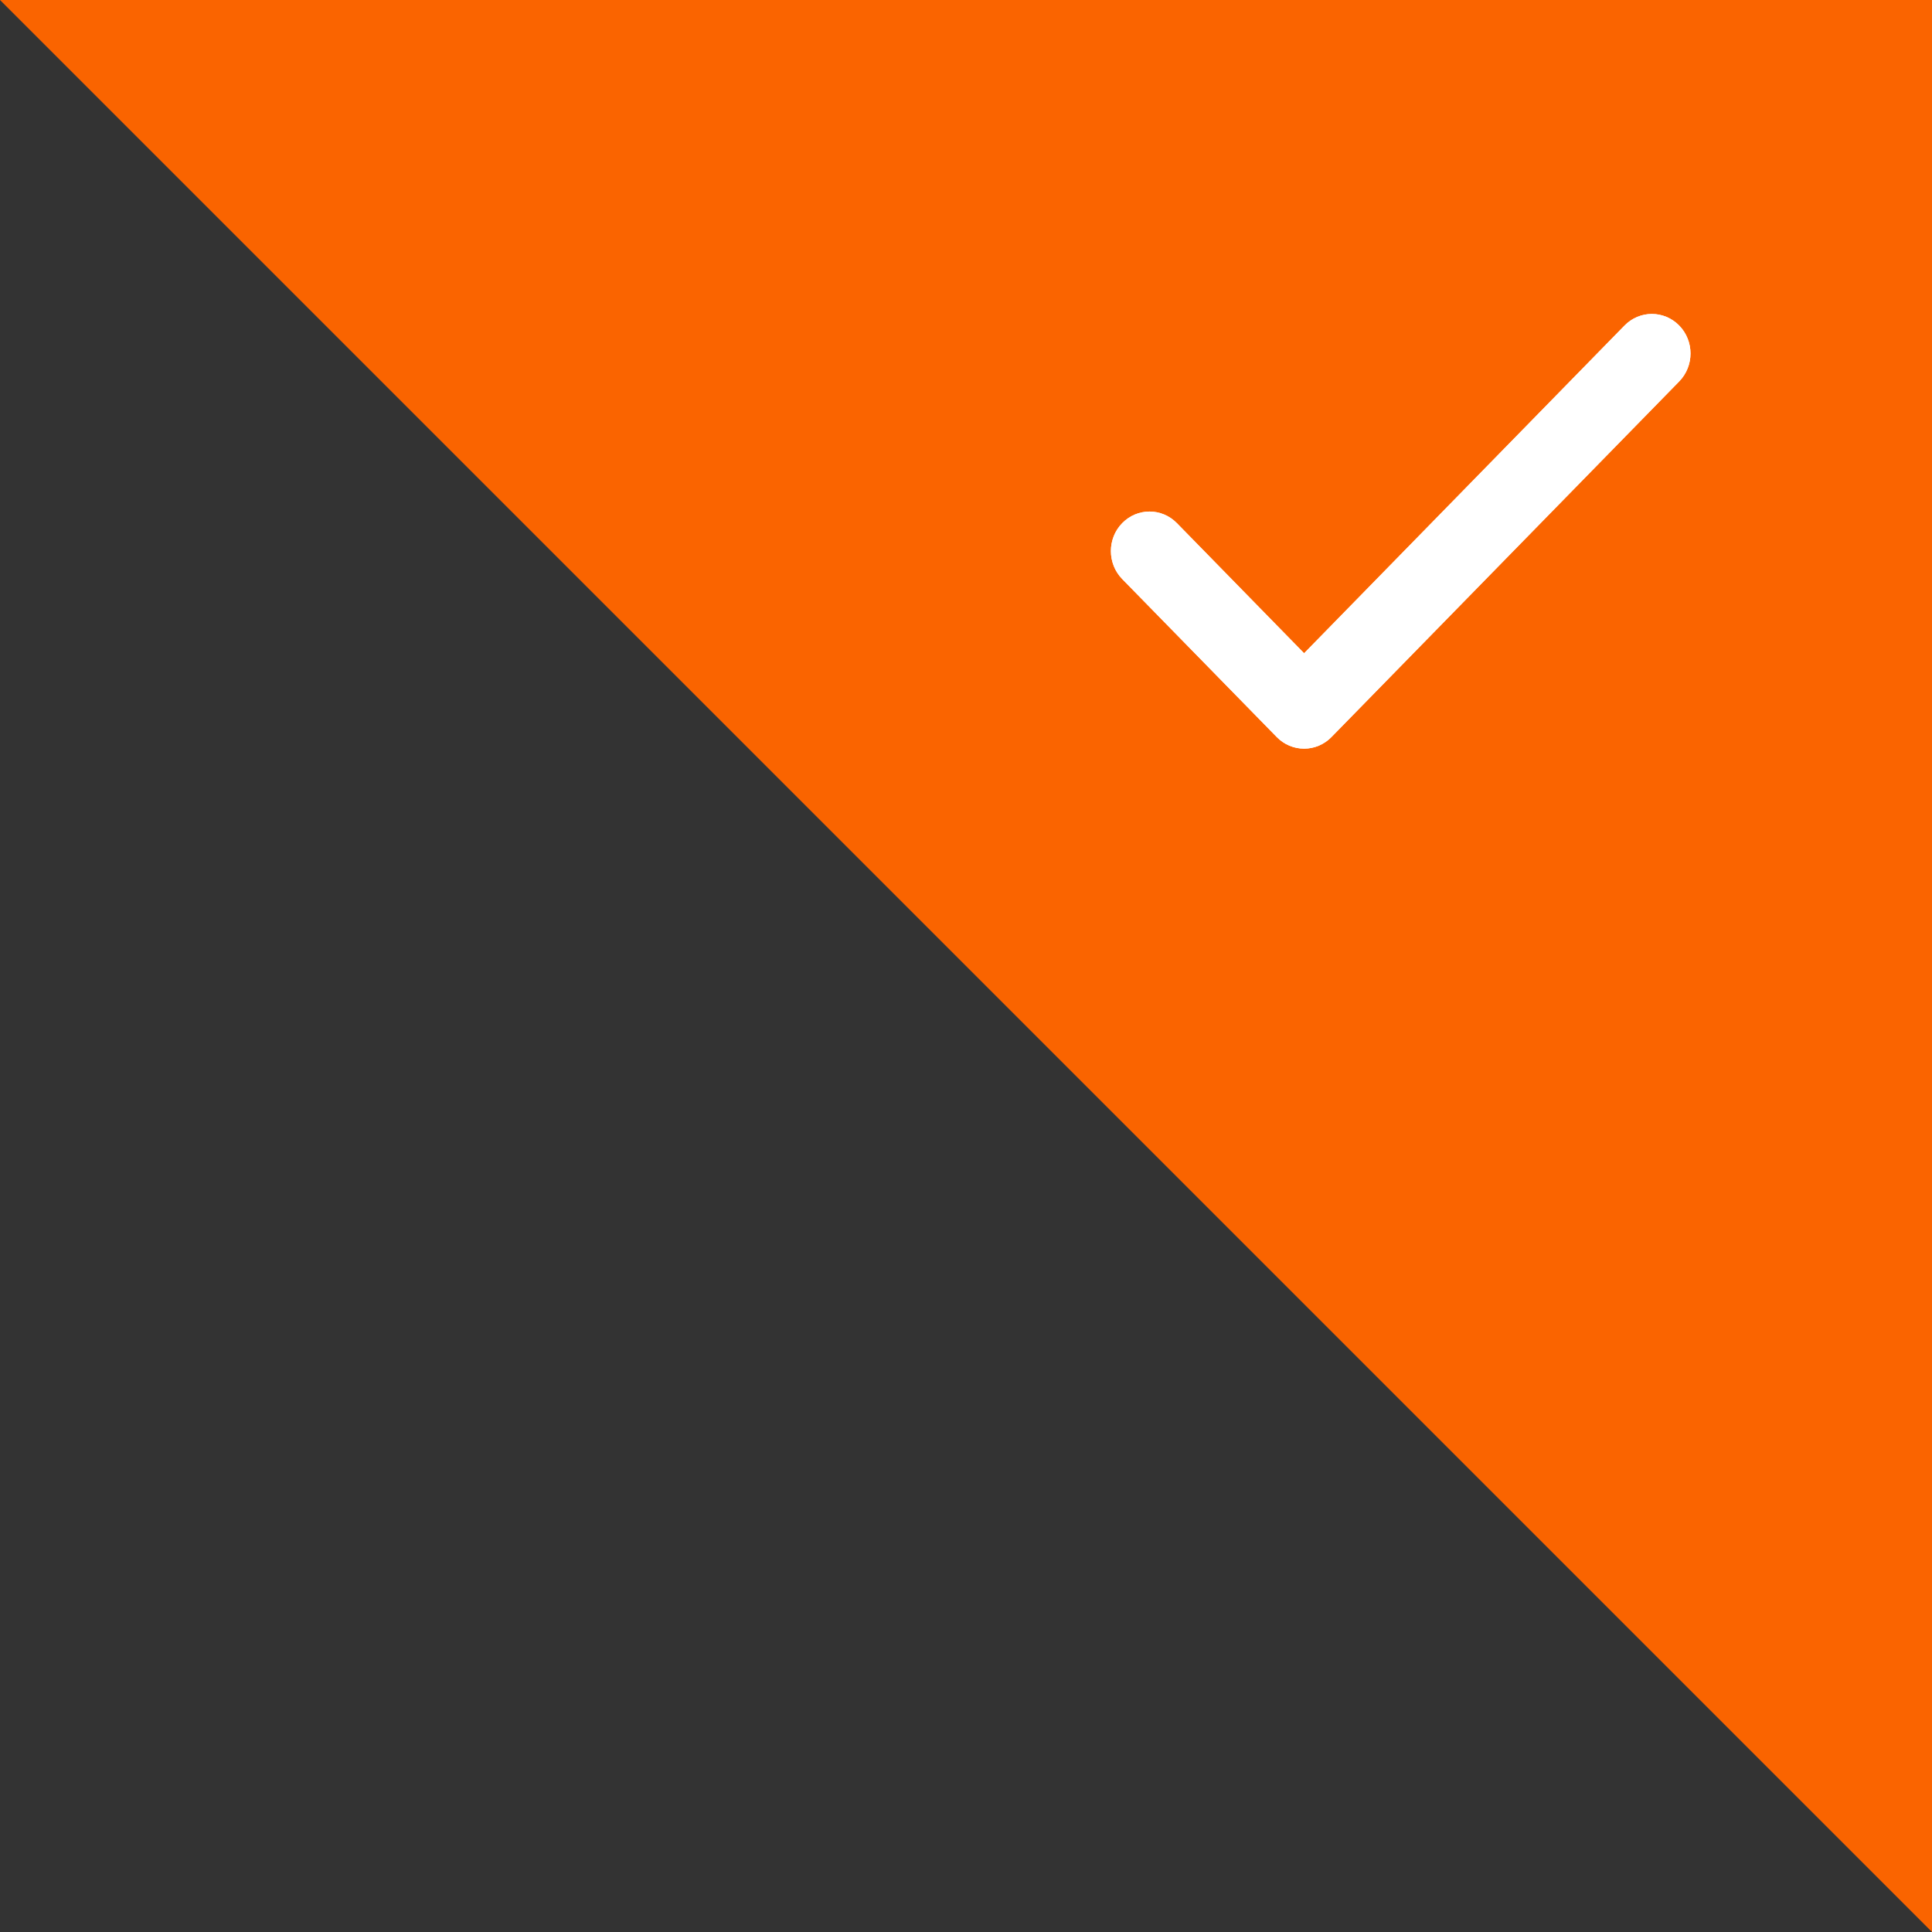 <svg width="40" height="40" viewBox="0 0 40 40" fill="none" xmlns="http://www.w3.org/2000/svg">
<rect x="0" y="0" width="40" height="40" fill="#333333" stroke="none"/>
<path d="M40 40L0 0H40V40Z" fill="#FA6400"/>
<path fill-rule="evenodd" clip-rule="evenodd" d="M33.634 6.74C33.947 6.42 34.453 6.42 34.766 6.74C35.078 7.059 35.078 7.577 34.766 7.897L27.566 15.26C27.253 15.58 26.747 15.58 26.434 15.26L23.234 11.988C22.922 11.668 22.922 11.15 23.234 10.831C23.547 10.511 24.053 10.511 24.366 10.831L27 13.525L33.634 6.74Z" fill="white"/>
<path fill-rule="evenodd" clip-rule="evenodd" d="M33.634 6.74C33.947 6.42 34.453 6.42 34.766 6.74C35.078 7.059 35.078 7.577 34.766 7.897L27.566 15.26C27.253 15.58 26.747 15.58 26.434 15.26L23.234 11.988C22.922 11.668 22.922 11.15 23.234 10.831C23.547 10.511 24.053 10.511 24.366 10.831L27 13.525L33.634 6.74Z" fill="white"/>
</svg>
